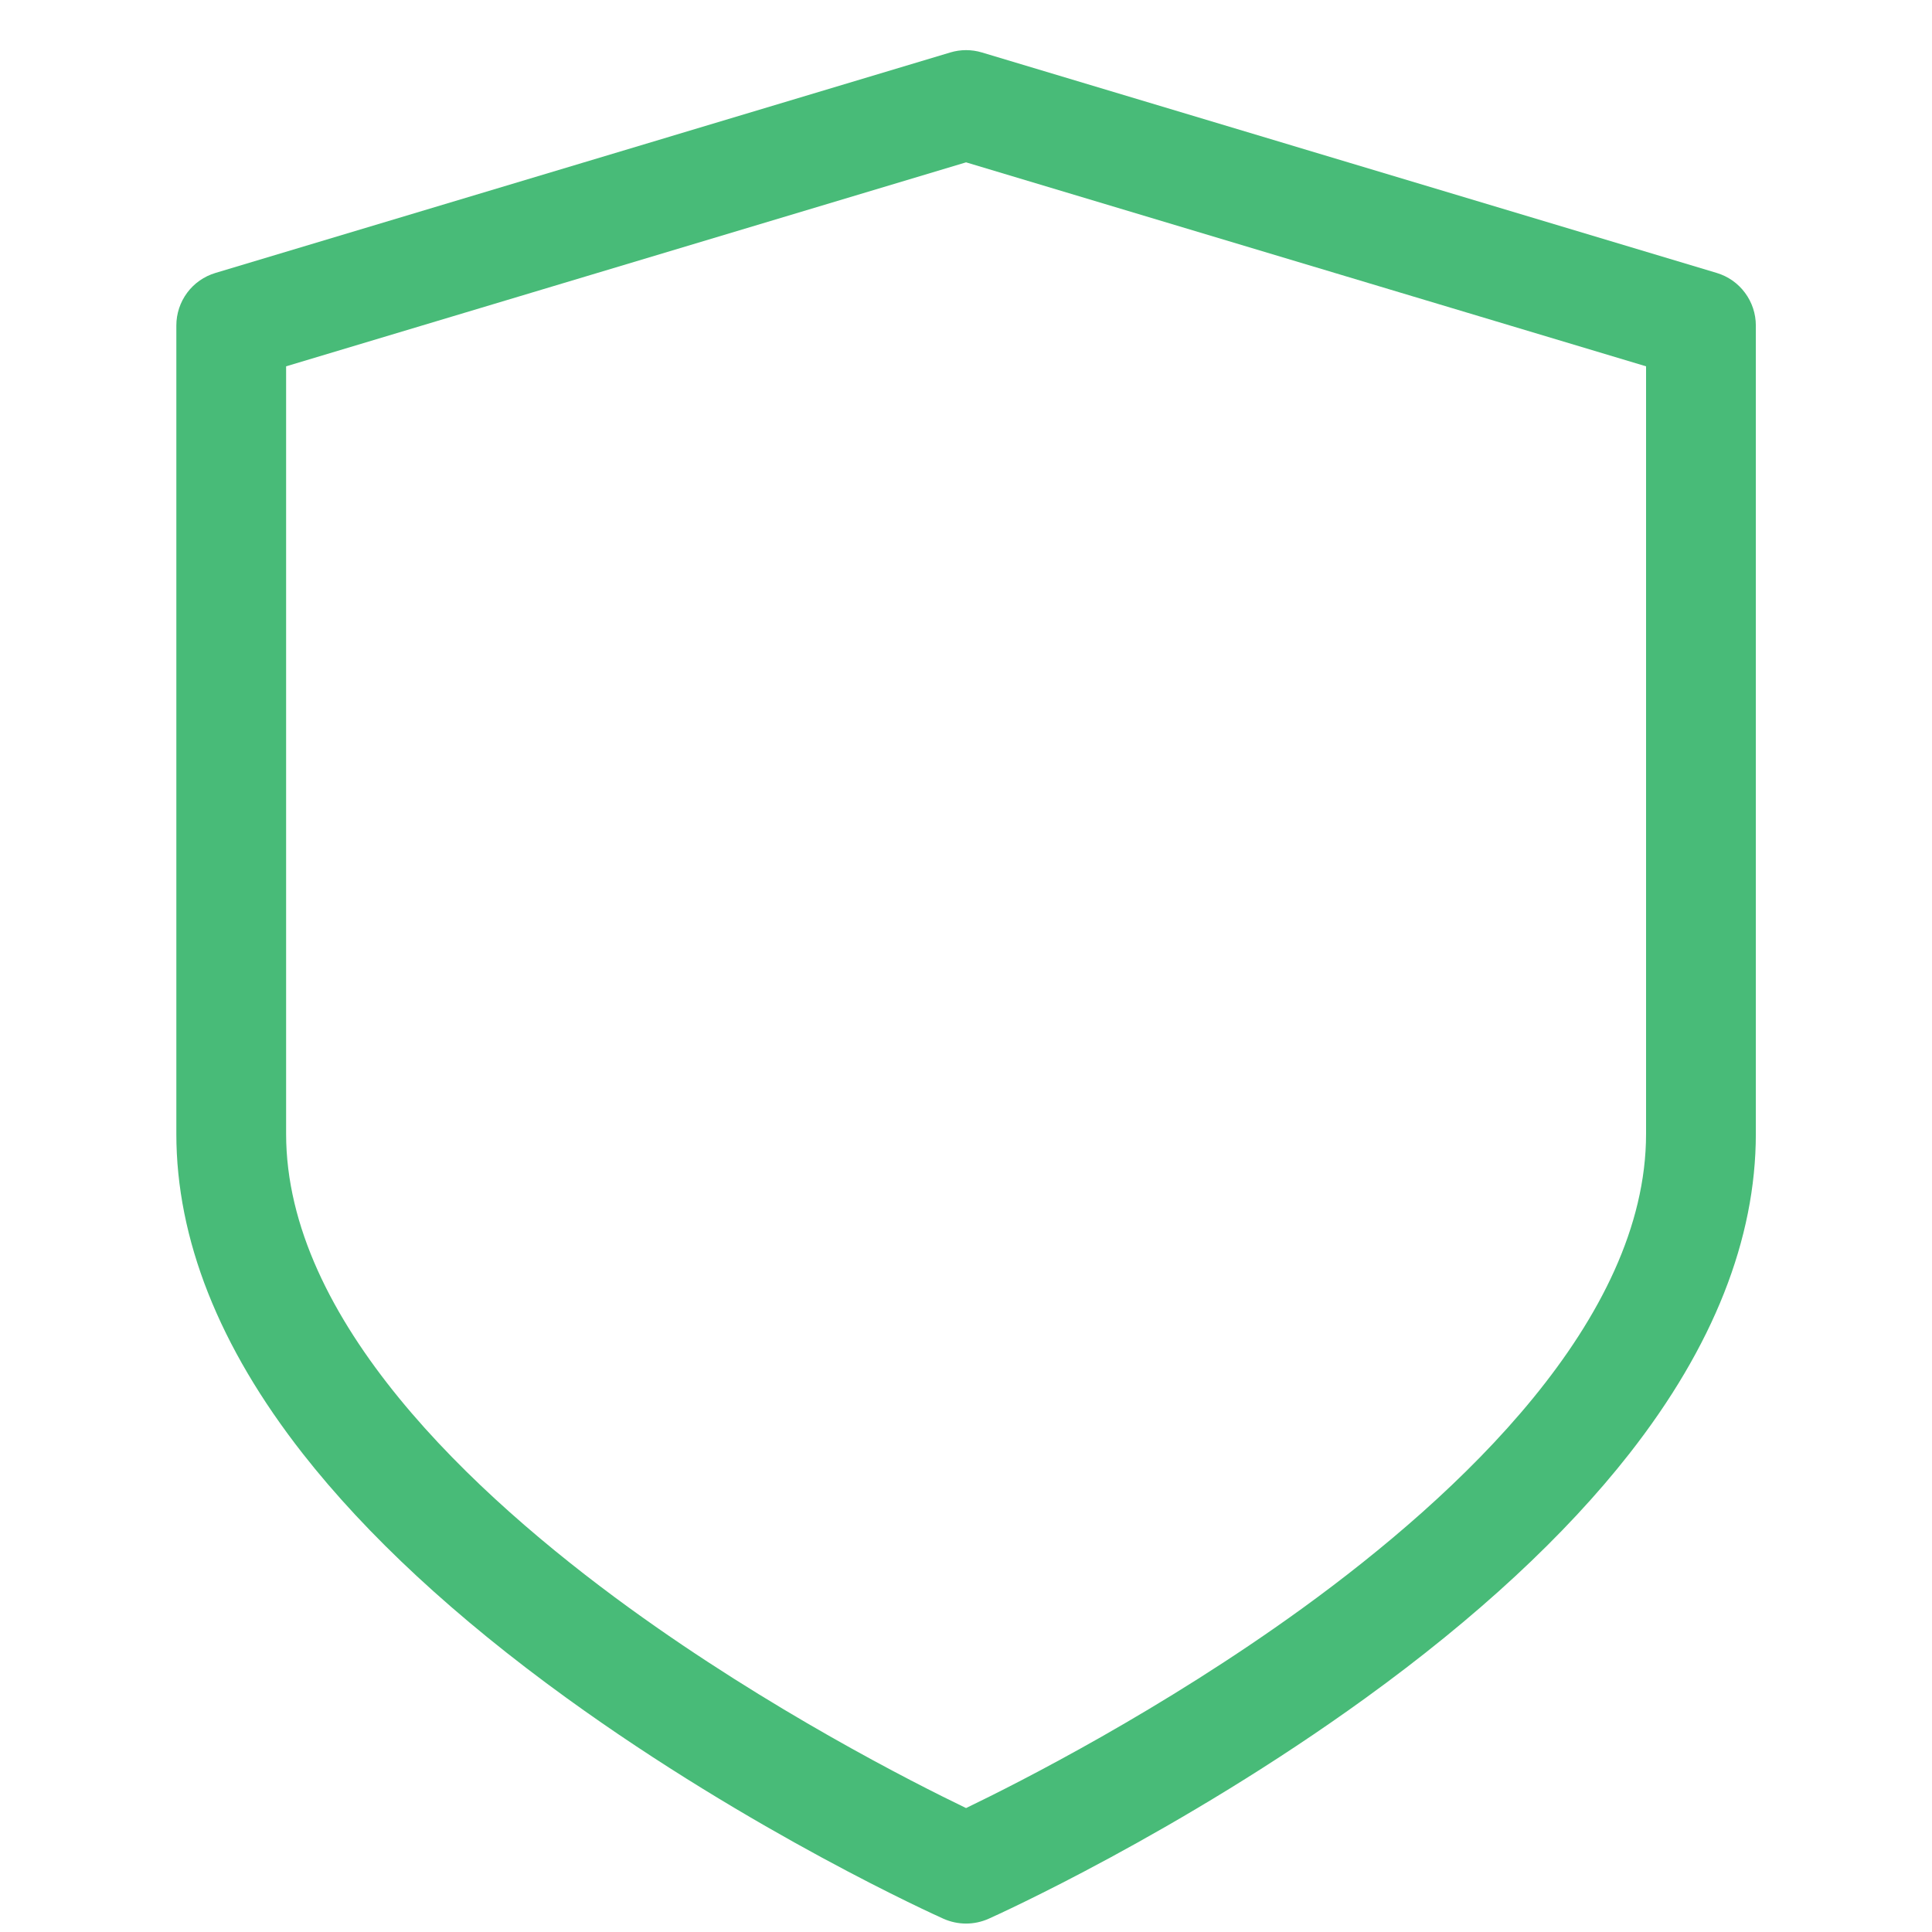 <svg xmlns="http://www.w3.org/2000/svg" width="33" height="33" viewBox="0 0 33 33" fill="none">
  <g clip-path="url(#clip0_24237_8639)">
    <path d="M29.323 4.662L16.771 0.896C16.595 0.843 16.408 0.843 16.232 0.896L3.68 4.662C3.487 4.72 3.317 4.838 3.197 5C3.077 5.162 3.012 5.358 3.012 5.56V19.367C3.012 21.163 3.739 23.001 5.173 24.831C6.268 26.228 7.783 27.632 9.676 29.002C12.855 31.304 15.986 32.716 16.118 32.775C16.239 32.828 16.369 32.856 16.501 32.856C16.633 32.856 16.764 32.828 16.884 32.775C17.016 32.716 20.147 31.304 23.327 29.002C25.22 27.632 26.735 26.228 27.83 24.831C29.264 23.001 29.991 21.163 29.991 19.367V5.56C29.991 5.358 29.926 5.162 29.805 5C29.685 4.838 29.516 4.72 29.323 4.662ZM28.116 19.367C28.116 22.545 24.927 25.525 22.252 27.466C19.853 29.205 17.421 30.44 16.501 30.883C15.582 30.44 13.149 29.205 10.751 27.466C8.076 25.525 4.887 22.545 4.887 19.367V6.257L16.501 2.773L28.116 6.257V19.367Z" fill="#48BB78"/>
  </g>
  <defs>
    <clipPath id="clip0_24237_8639">
      <rect width="32" height="32" fill="white" transform="translate(0.5 0.856)"/>
    </clipPath>
  </defs>
</svg>